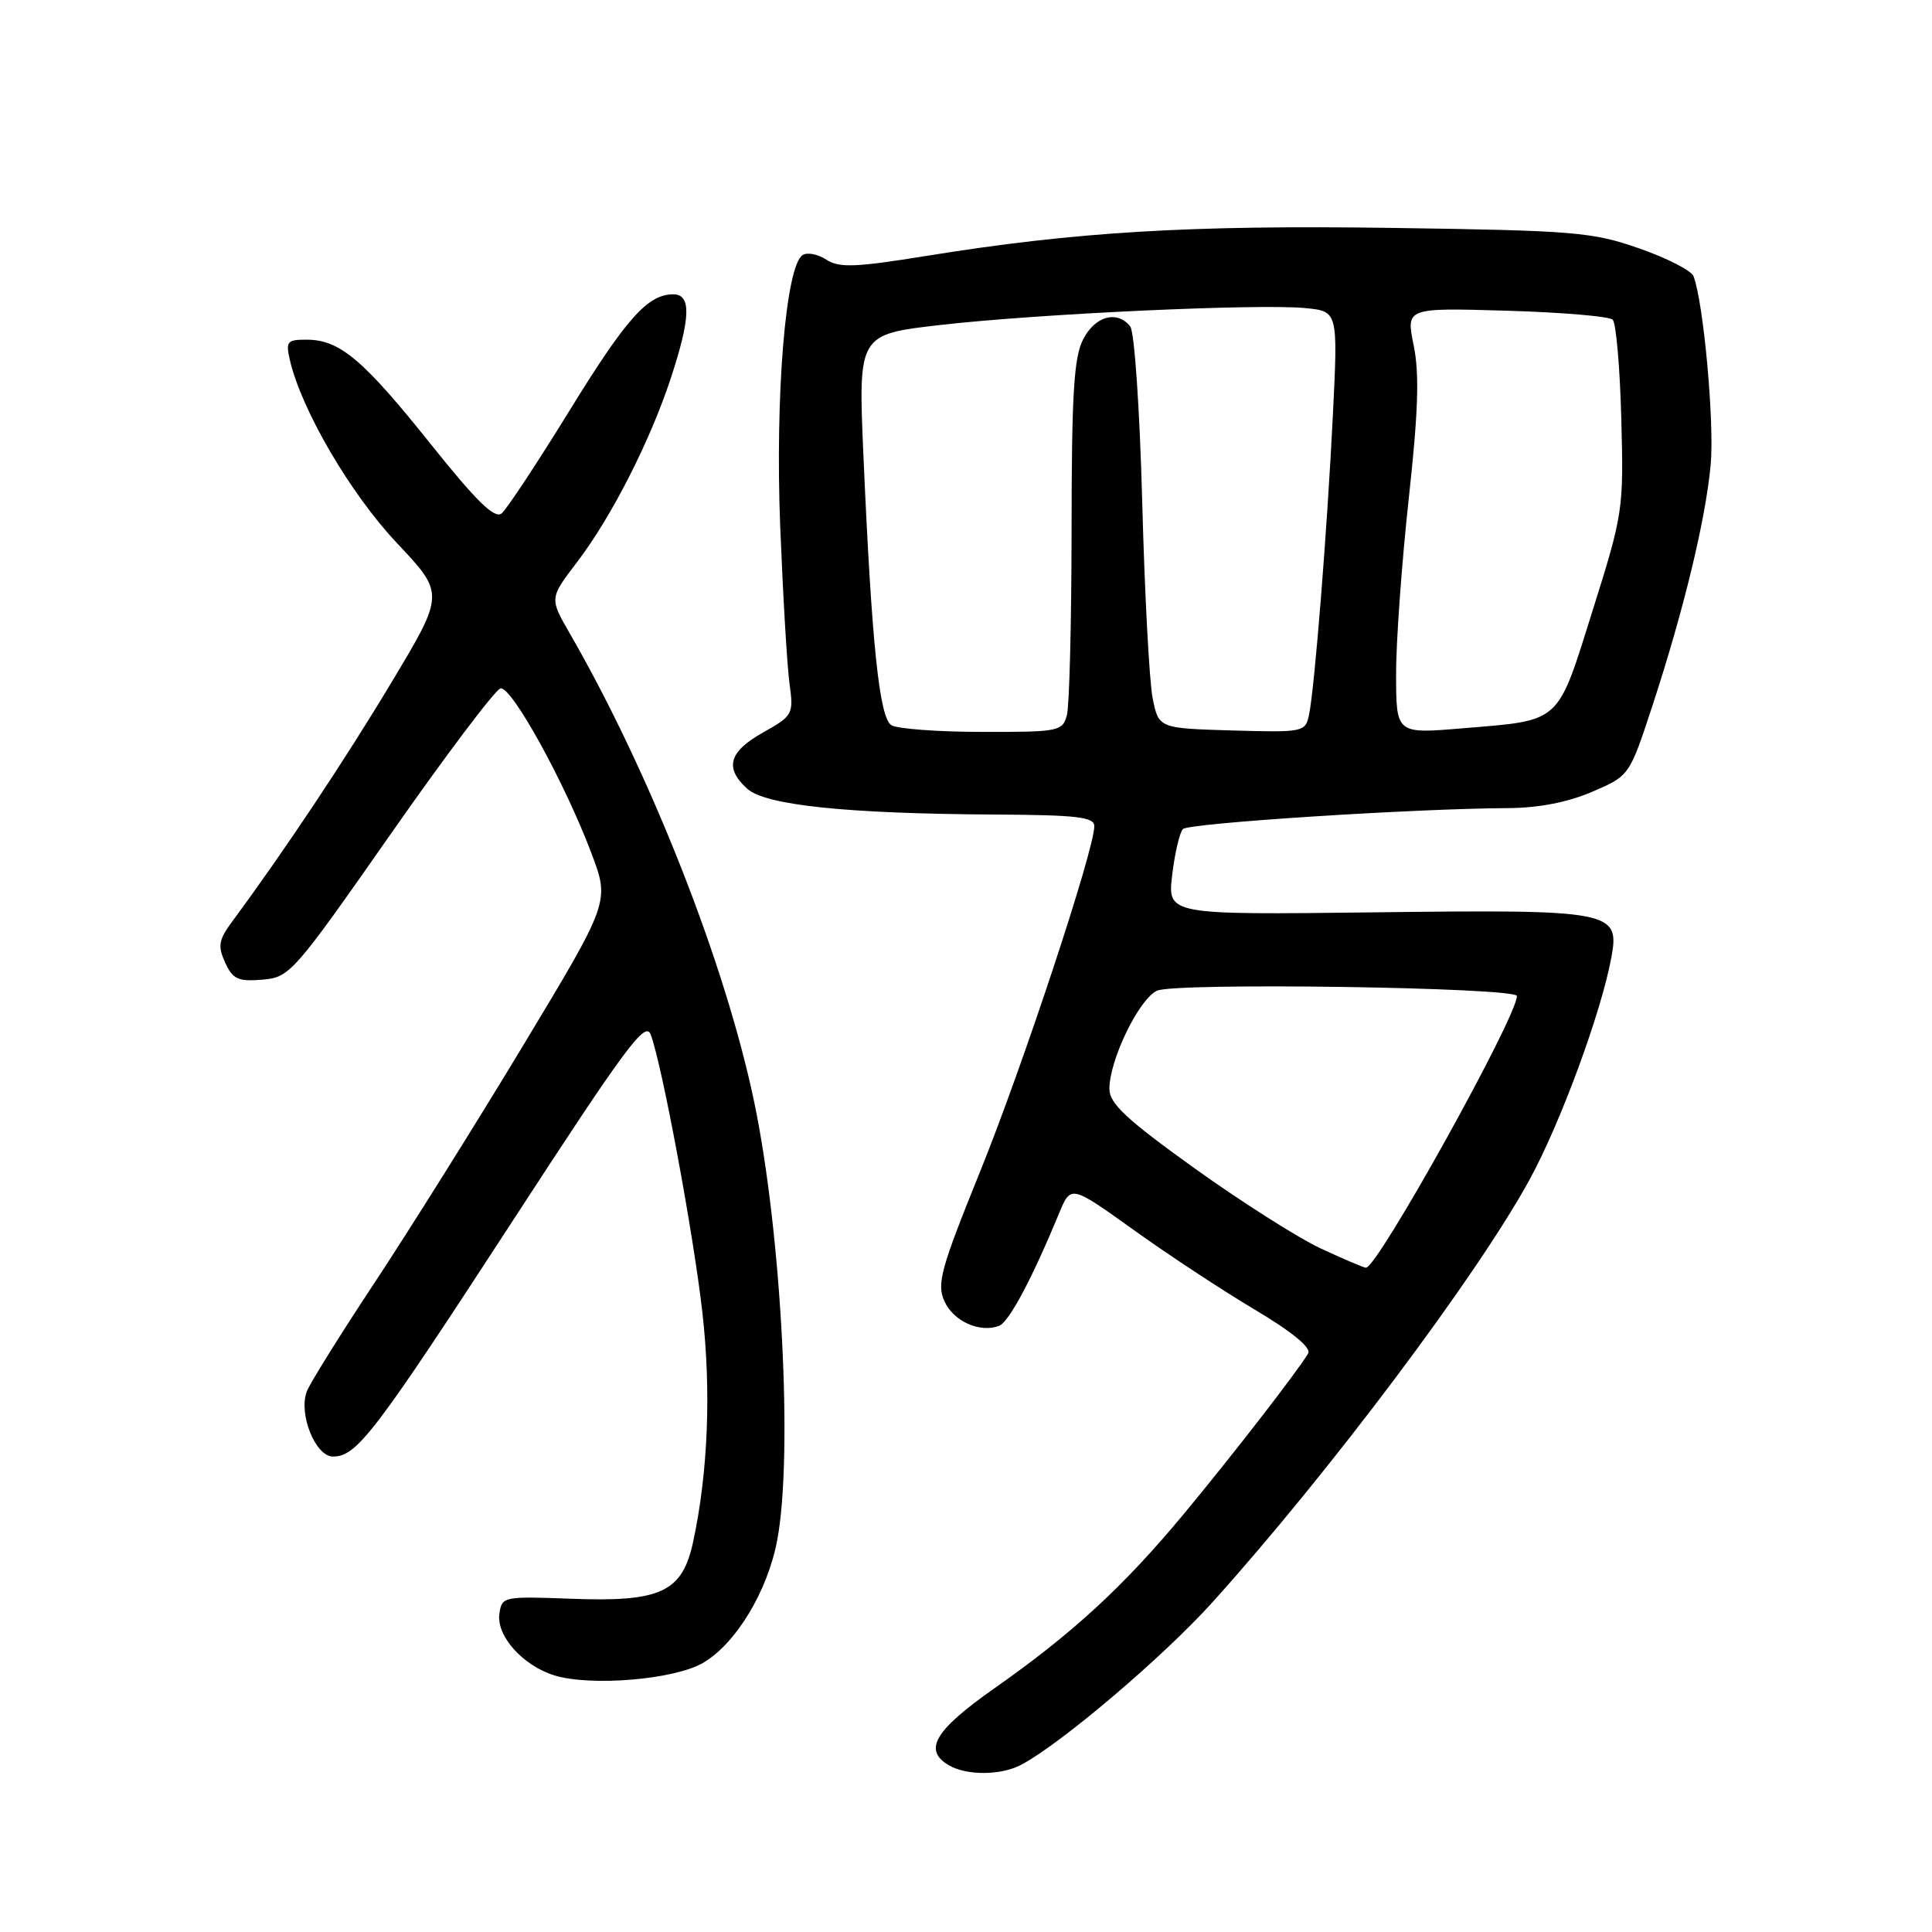 <?xml version="1.0" encoding="UTF-8" standalone="no"?>
<!DOCTYPE svg PUBLIC "-//W3C//DTD SVG 1.1//EN" "http://www.w3.org/Graphics/SVG/1.1/DTD/svg11.dtd" >
<svg xmlns="http://www.w3.org/2000/svg" xmlns:xlink="http://www.w3.org/1999/xlink" version="1.1" viewBox="0 0 256 256">
 <g >
 <path fill="currentColor"
d=" M 135.32 233.84 C 140.58 231.06 154.12 219.55 160.62 212.35 C 176.07 195.21 195.77 168.97 202.68 156.30 C 206.79 148.79 212.19 134.09 213.52 126.84 C 214.64 120.70 213.60 120.50 182.10 120.89 C 154.70 121.22 154.70 121.22 155.32 115.93 C 155.67 113.03 156.31 110.29 156.75 109.85 C 157.53 109.07 187.39 107.14 199.76 107.08 C 203.87 107.06 207.72 106.31 210.96 104.92 C 215.90 102.80 215.90 102.80 218.91 93.65 C 223.07 80.98 225.99 68.93 226.67 61.62 C 227.19 56.09 225.73 40.08 224.40 36.60 C 224.11 35.85 220.87 34.19 217.19 32.91 C 210.98 30.74 208.62 30.55 184.50 30.20 C 157.61 29.81 142.55 30.71 122.74 33.91 C 113.33 35.43 111.19 35.51 109.50 34.41 C 108.39 33.68 106.97 33.40 106.36 33.79 C 104.11 35.21 102.70 52.30 103.38 69.73 C 103.75 78.95 104.30 88.36 104.62 90.63 C 105.17 94.64 105.06 94.84 101.09 97.07 C 96.57 99.61 95.97 101.76 99.01 104.51 C 101.43 106.70 112.20 107.82 131.75 107.93 C 142.73 107.99 145.00 108.25 145.00 109.48 C 145.00 112.61 135.55 141.19 129.90 155.16 C 124.63 168.18 124.10 170.12 125.15 172.44 C 126.36 175.09 129.85 176.65 132.39 175.68 C 133.69 175.18 136.73 169.49 140.34 160.76 C 141.89 157.01 141.89 157.01 150.20 162.96 C 154.76 166.24 161.99 170.99 166.26 173.53 C 171.20 176.47 173.77 178.58 173.34 179.33 C 171.97 181.66 163.44 192.67 156.90 200.56 C 148.90 210.20 142.16 216.41 131.75 223.72 C 123.82 229.29 122.28 231.90 125.75 233.92 C 128.11 235.29 132.65 235.26 135.32 233.84 Z  M 93.16 220.34 C 97.50 217.81 101.71 210.85 102.98 204.11 C 105.10 192.91 103.57 163.53 99.96 146.14 C 96.16 127.82 86.17 102.42 75.47 83.88 C 72.81 79.27 72.81 79.27 76.48 74.46 C 81.03 68.49 86.15 58.44 88.91 50.04 C 91.52 42.08 91.61 39.00 89.22 39.00 C 85.82 39.00 83.00 42.16 75.38 54.54 C 71.16 61.39 67.15 67.46 66.47 68.03 C 65.55 68.79 63.13 66.43 57.03 58.79 C 48.10 47.62 45.01 45.02 40.64 45.01 C 38.03 45.00 37.84 45.24 38.42 47.75 C 39.95 54.33 46.45 65.44 52.56 71.92 C 58.93 78.67 58.93 78.67 51.86 90.44 C 45.67 100.76 37.68 112.75 30.80 122.06 C 28.97 124.53 28.83 125.33 29.83 127.54 C 30.84 129.75 31.55 130.08 34.76 129.81 C 38.39 129.51 38.87 128.97 51.78 110.50 C 59.09 100.05 65.63 91.37 66.32 91.22 C 67.78 90.89 74.86 103.74 78.38 113.09 C 80.79 119.50 80.79 119.50 69.34 138.50 C 63.04 148.95 54.16 163.12 49.61 170.00 C 45.06 176.88 41.02 183.36 40.64 184.40 C 39.54 187.40 41.81 193.00 44.12 193.00 C 47.28 193.00 49.59 189.97 67.98 161.70 C 82.99 138.62 85.53 135.20 86.23 137.10 C 87.75 141.21 91.88 163.43 93.07 173.91 C 94.25 184.32 93.82 195.10 91.85 204.27 C 90.41 210.98 87.59 212.30 75.62 211.84 C 66.70 211.51 66.49 211.55 66.17 213.85 C 65.76 216.76 69.27 220.70 73.44 221.99 C 78.27 223.49 89.36 222.56 93.16 220.34 Z  M 175.01 165.43 C 171.99 164.02 164.46 159.23 158.26 154.79 C 149.25 148.32 147.00 146.22 147.00 144.29 C 147.00 140.44 150.93 132.35 153.32 131.27 C 155.78 130.16 201.00 130.83 201.00 131.98 C 201.00 134.75 182.54 167.98 181.00 167.98 C 180.72 167.98 178.03 166.83 175.01 165.43 Z  M 118.11 96.09 C 116.51 95.08 115.50 85.29 114.41 60.40 C 113.71 44.31 113.71 44.31 124.61 43.06 C 137.51 41.58 166.69 40.23 172.91 40.82 C 177.29 41.24 177.29 41.24 176.62 54.87 C 175.86 70.27 174.18 91.35 173.44 94.79 C 172.96 97.00 172.64 97.06 163.24 96.79 C 153.53 96.50 153.53 96.50 152.73 92.50 C 152.29 90.30 151.67 78.60 151.35 66.50 C 151.02 54.19 150.32 43.95 149.76 43.25 C 148.02 41.08 145.12 41.87 143.53 44.95 C 142.29 47.33 142.00 52.19 141.99 70.20 C 141.98 82.47 141.70 93.51 141.37 94.75 C 140.79 96.91 140.32 97.00 130.13 96.98 C 124.29 96.98 118.87 96.57 118.11 96.09 Z  M 184.99 89.37 C 184.98 85.04 185.74 74.58 186.66 66.13 C 187.93 54.57 188.09 49.52 187.32 45.77 C 186.30 40.78 186.30 40.78 199.59 41.17 C 206.91 41.38 213.25 41.92 213.69 42.36 C 214.14 42.80 214.65 48.70 214.83 55.47 C 215.15 67.52 215.08 68.03 211.02 80.93 C 206.27 96.05 206.98 95.41 193.72 96.51 C 185.00 97.24 185.00 97.24 184.99 89.37 Z "/>
</g>
</svg>